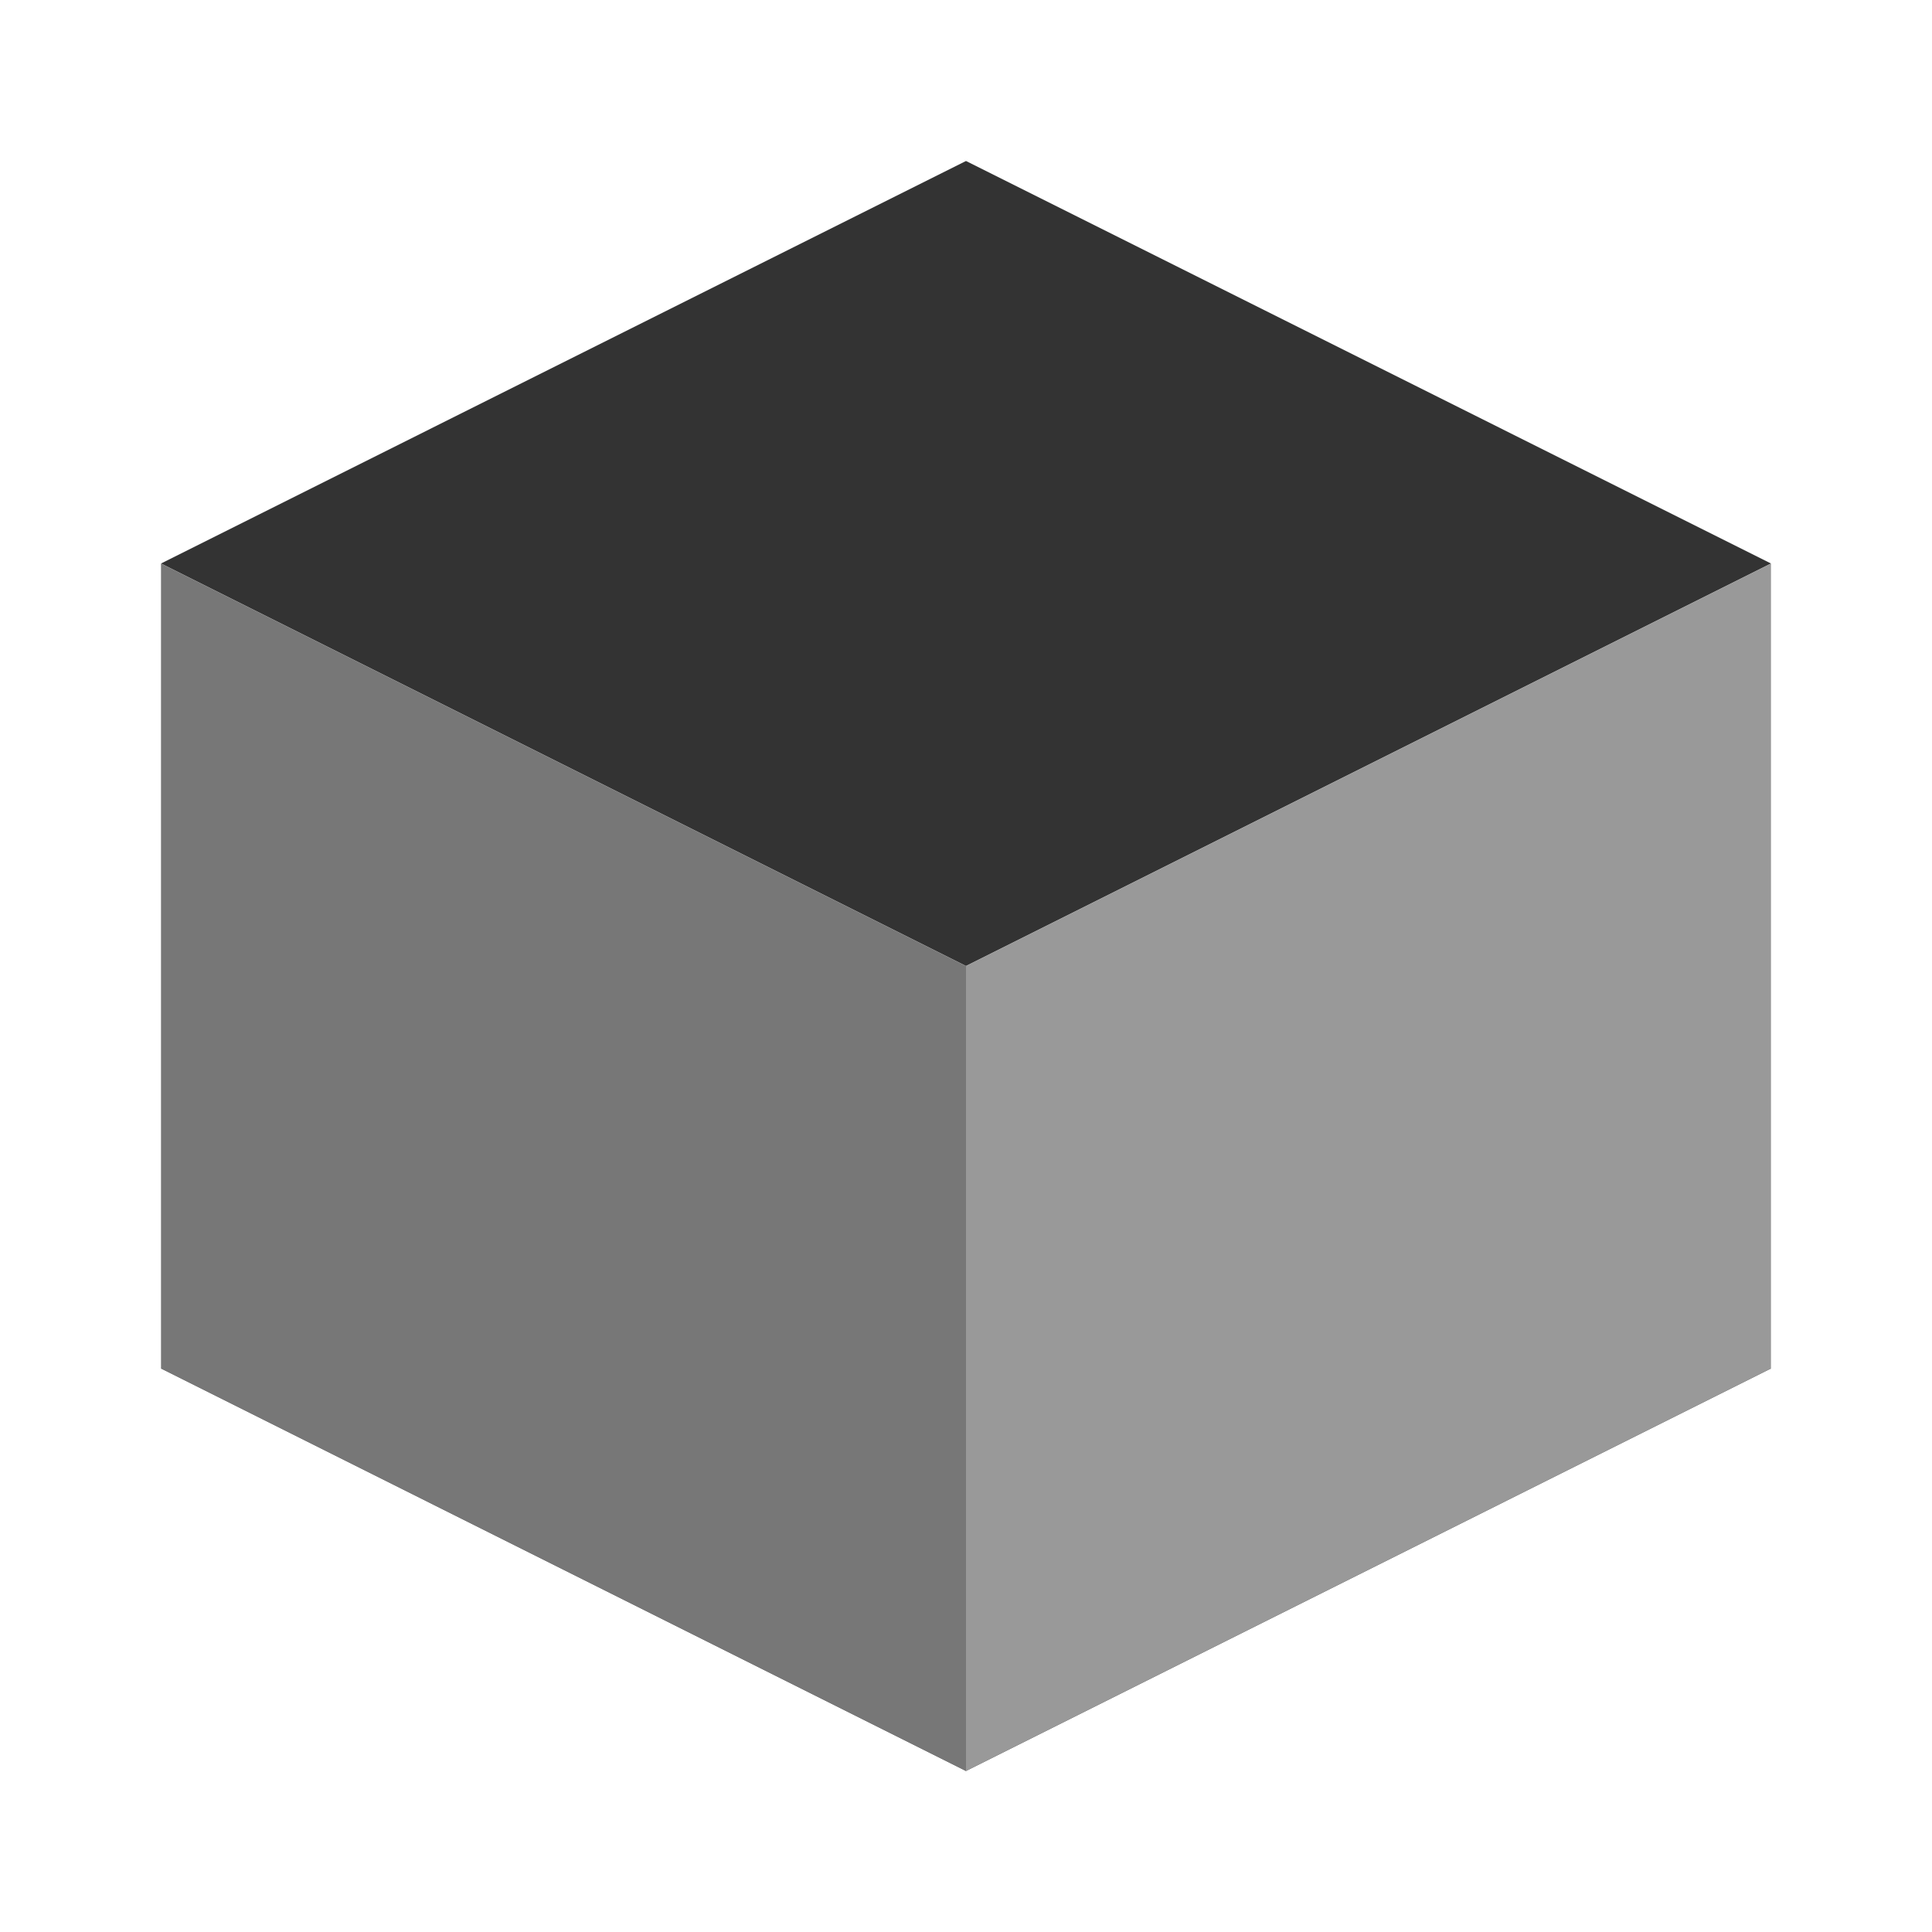 <svg width="24" height="24" viewBox="0 0 24 24" fill="none" xmlns="http://www.w3.org/2000/svg">
<path d="M12 2L2 7L12 12L22 7L12 2Z" fill="#333"/>
<path d="M2 17L12 22L22 17L12 12L2 17Z" fill="#555"/>
<path d="M12 12L2 7V17L12 22V12Z" fill="#777"/>
<path d="M12 12L22 7V17L12 22V12Z" fill="#999"/>
</svg>
